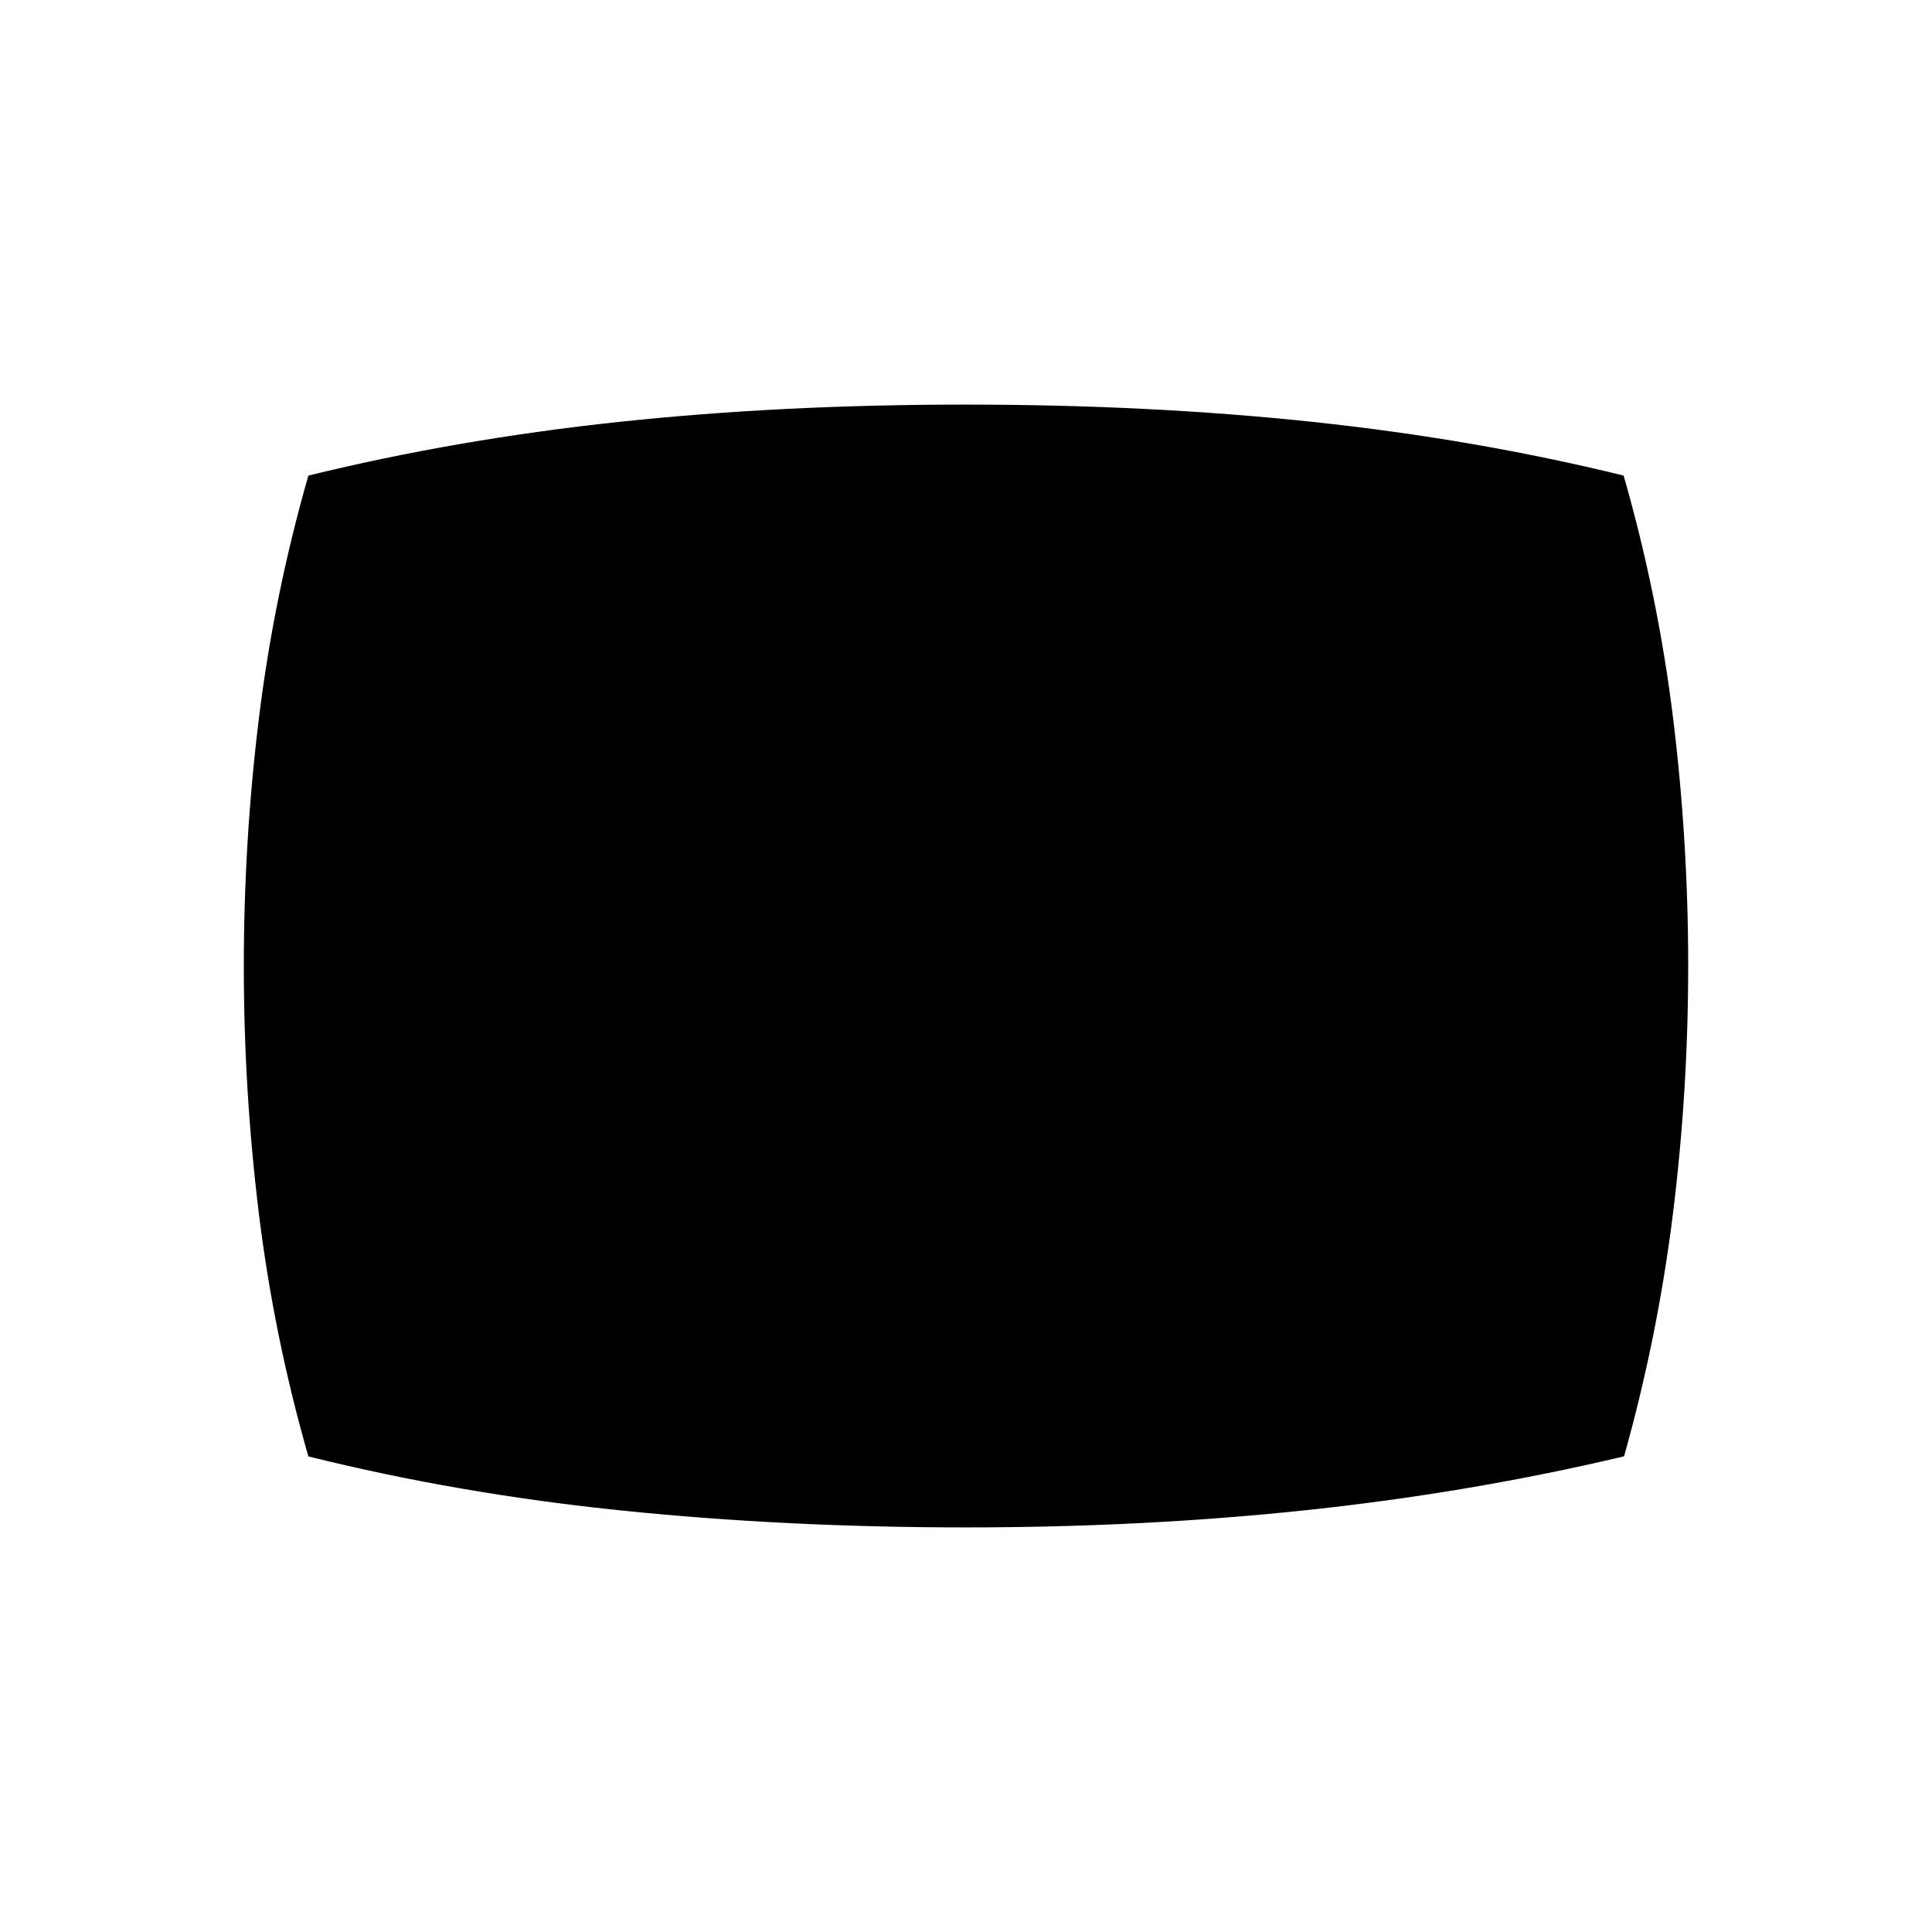 <svg xmlns="http://www.w3.org/2000/svg" height="48" viewBox="0 -960 960 960" width="48"><path d="M480-201.04q-88.85 0-170.27-8.31-81.42-8.3-156.5-26.96-17.08-59.5-24.58-120.54-7.5-61.03-7.5-123.11t7.5-123.14q7.5-61.06 24.58-120.59 73.73-18.08 154.42-26.68 80.7-8.59 171.91-8.59 91.71 0 172.65 8.59 80.94 8.6 154.56 26.68 17.08 59.5 24.58 120.54 7.5 61.03 7.5 123.11t-7.58 123.14q-7.58 61.05-24.28 120.54-75.79 17.97-156.97 26.65-81.17 8.67-170.02 8.67Z"/></svg>